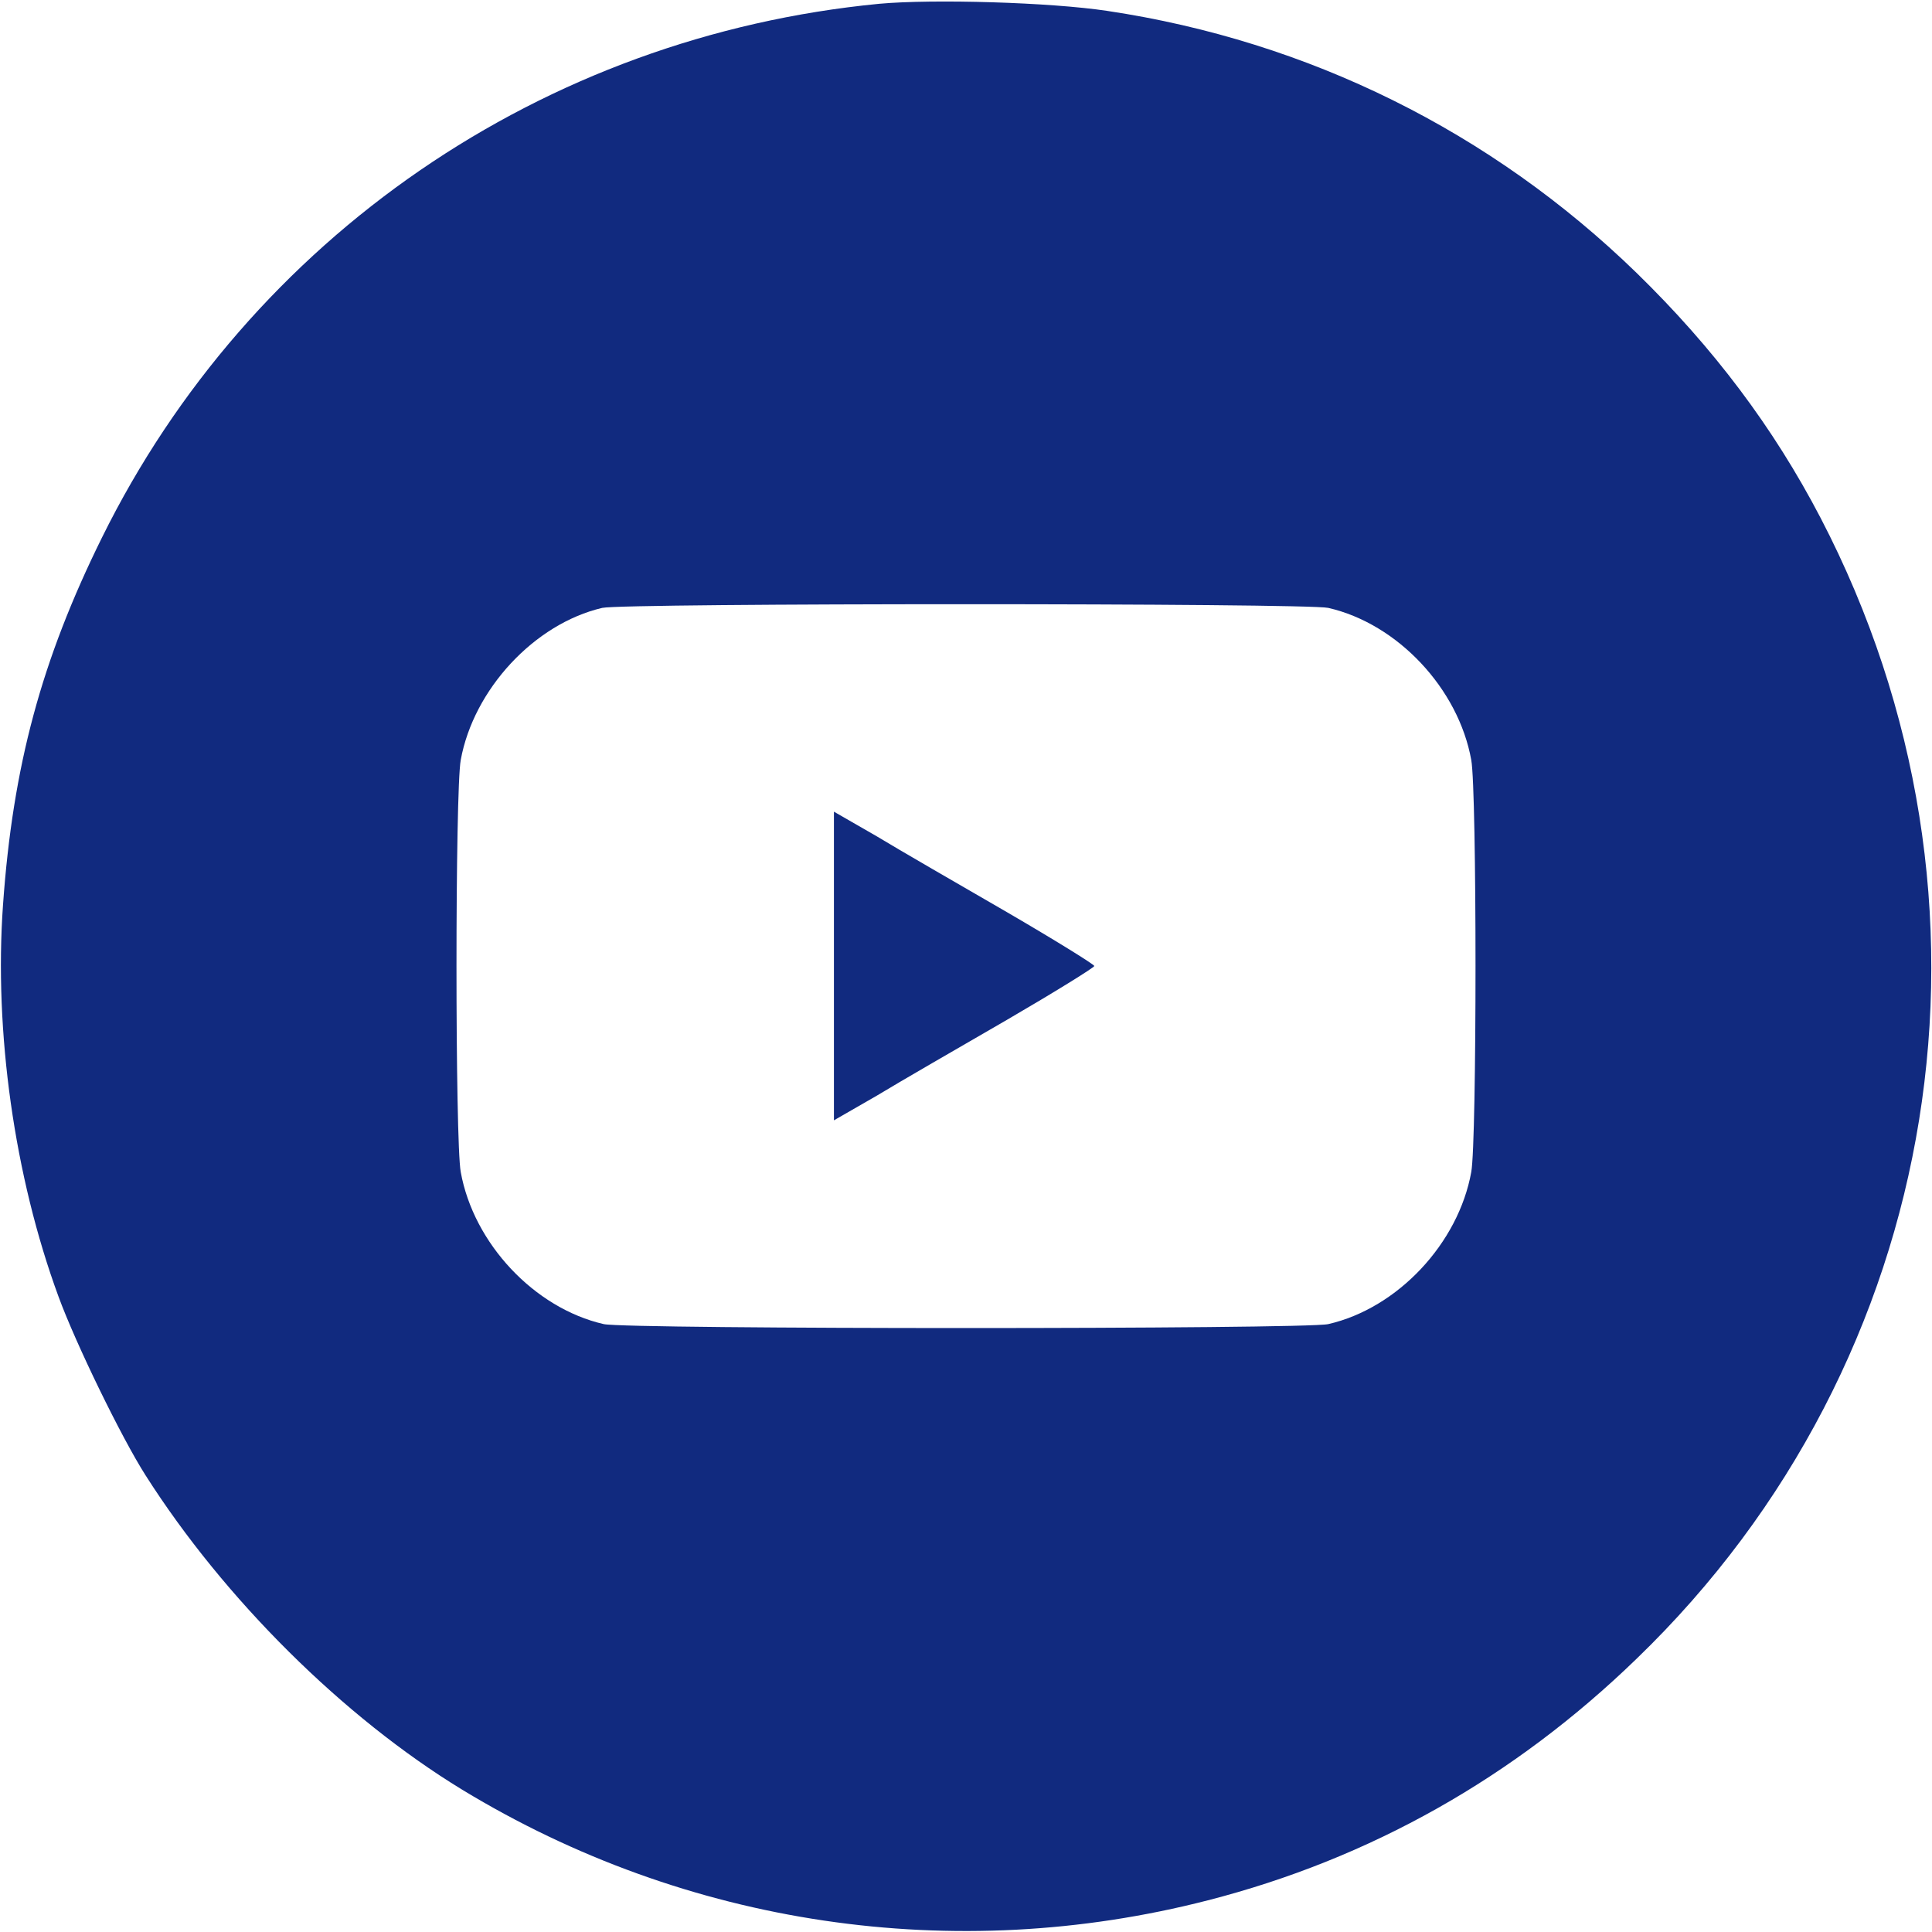 <svg width="50" height="50" viewBox="0 0 50 50" fill="none" xmlns="http://www.w3.org/2000/svg">
<g clip-path="url(#clip0_856_168)">
<path d="M22.754 0.098C14.053 0.938 6.475 6.143 2.637 13.916C1.074 17.08 0.332 19.824 0.078 23.418C-0.156 26.689 0.371 30.449 1.514 33.555C1.953 34.756 3.144 37.207 3.769 38.184C5.801 41.377 8.887 44.443 11.963 46.318C17.764 49.844 24.697 50.869 31.26 49.18C35.449 48.105 39.18 46.006 42.353 42.93C50.352 35.215 52.266 23.301 47.119 13.408C45.898 11.065 44.346 9.004 42.353 7.061C38.594 3.408 33.867 1.064 28.662 0.283C27.187 0.059 24.15 -0.029 22.754 0.098ZM34.375 15.732C36.172 16.143 37.744 17.822 38.076 19.668C38.223 20.459 38.223 29.541 38.076 30.332C37.744 32.178 36.172 33.857 34.375 34.268C33.77 34.404 16.23 34.404 15.625 34.268C13.828 33.857 12.256 32.178 11.924 30.332C11.777 29.541 11.777 20.459 11.924 19.668C12.256 17.842 13.828 16.143 15.586 15.732C16.133 15.605 33.818 15.605 34.375 15.732Z" fill="#112A7F"/>
<path d="M21.582 25V28.994L22.686 28.359C23.281 27.998 24.805 27.119 26.055 26.396C27.295 25.674 28.32 25.039 28.32 25C28.32 24.961 27.295 24.326 26.055 23.604C24.805 22.881 23.281 22.002 22.686 21.641L21.582 21.006V25Z" fill="#112A7F"/>
</g>
<defs>
<clipPath id="clip0_856_168">
<rect width="50" height="50" fill="white"/>
</clipPath>
</defs>
</svg>

